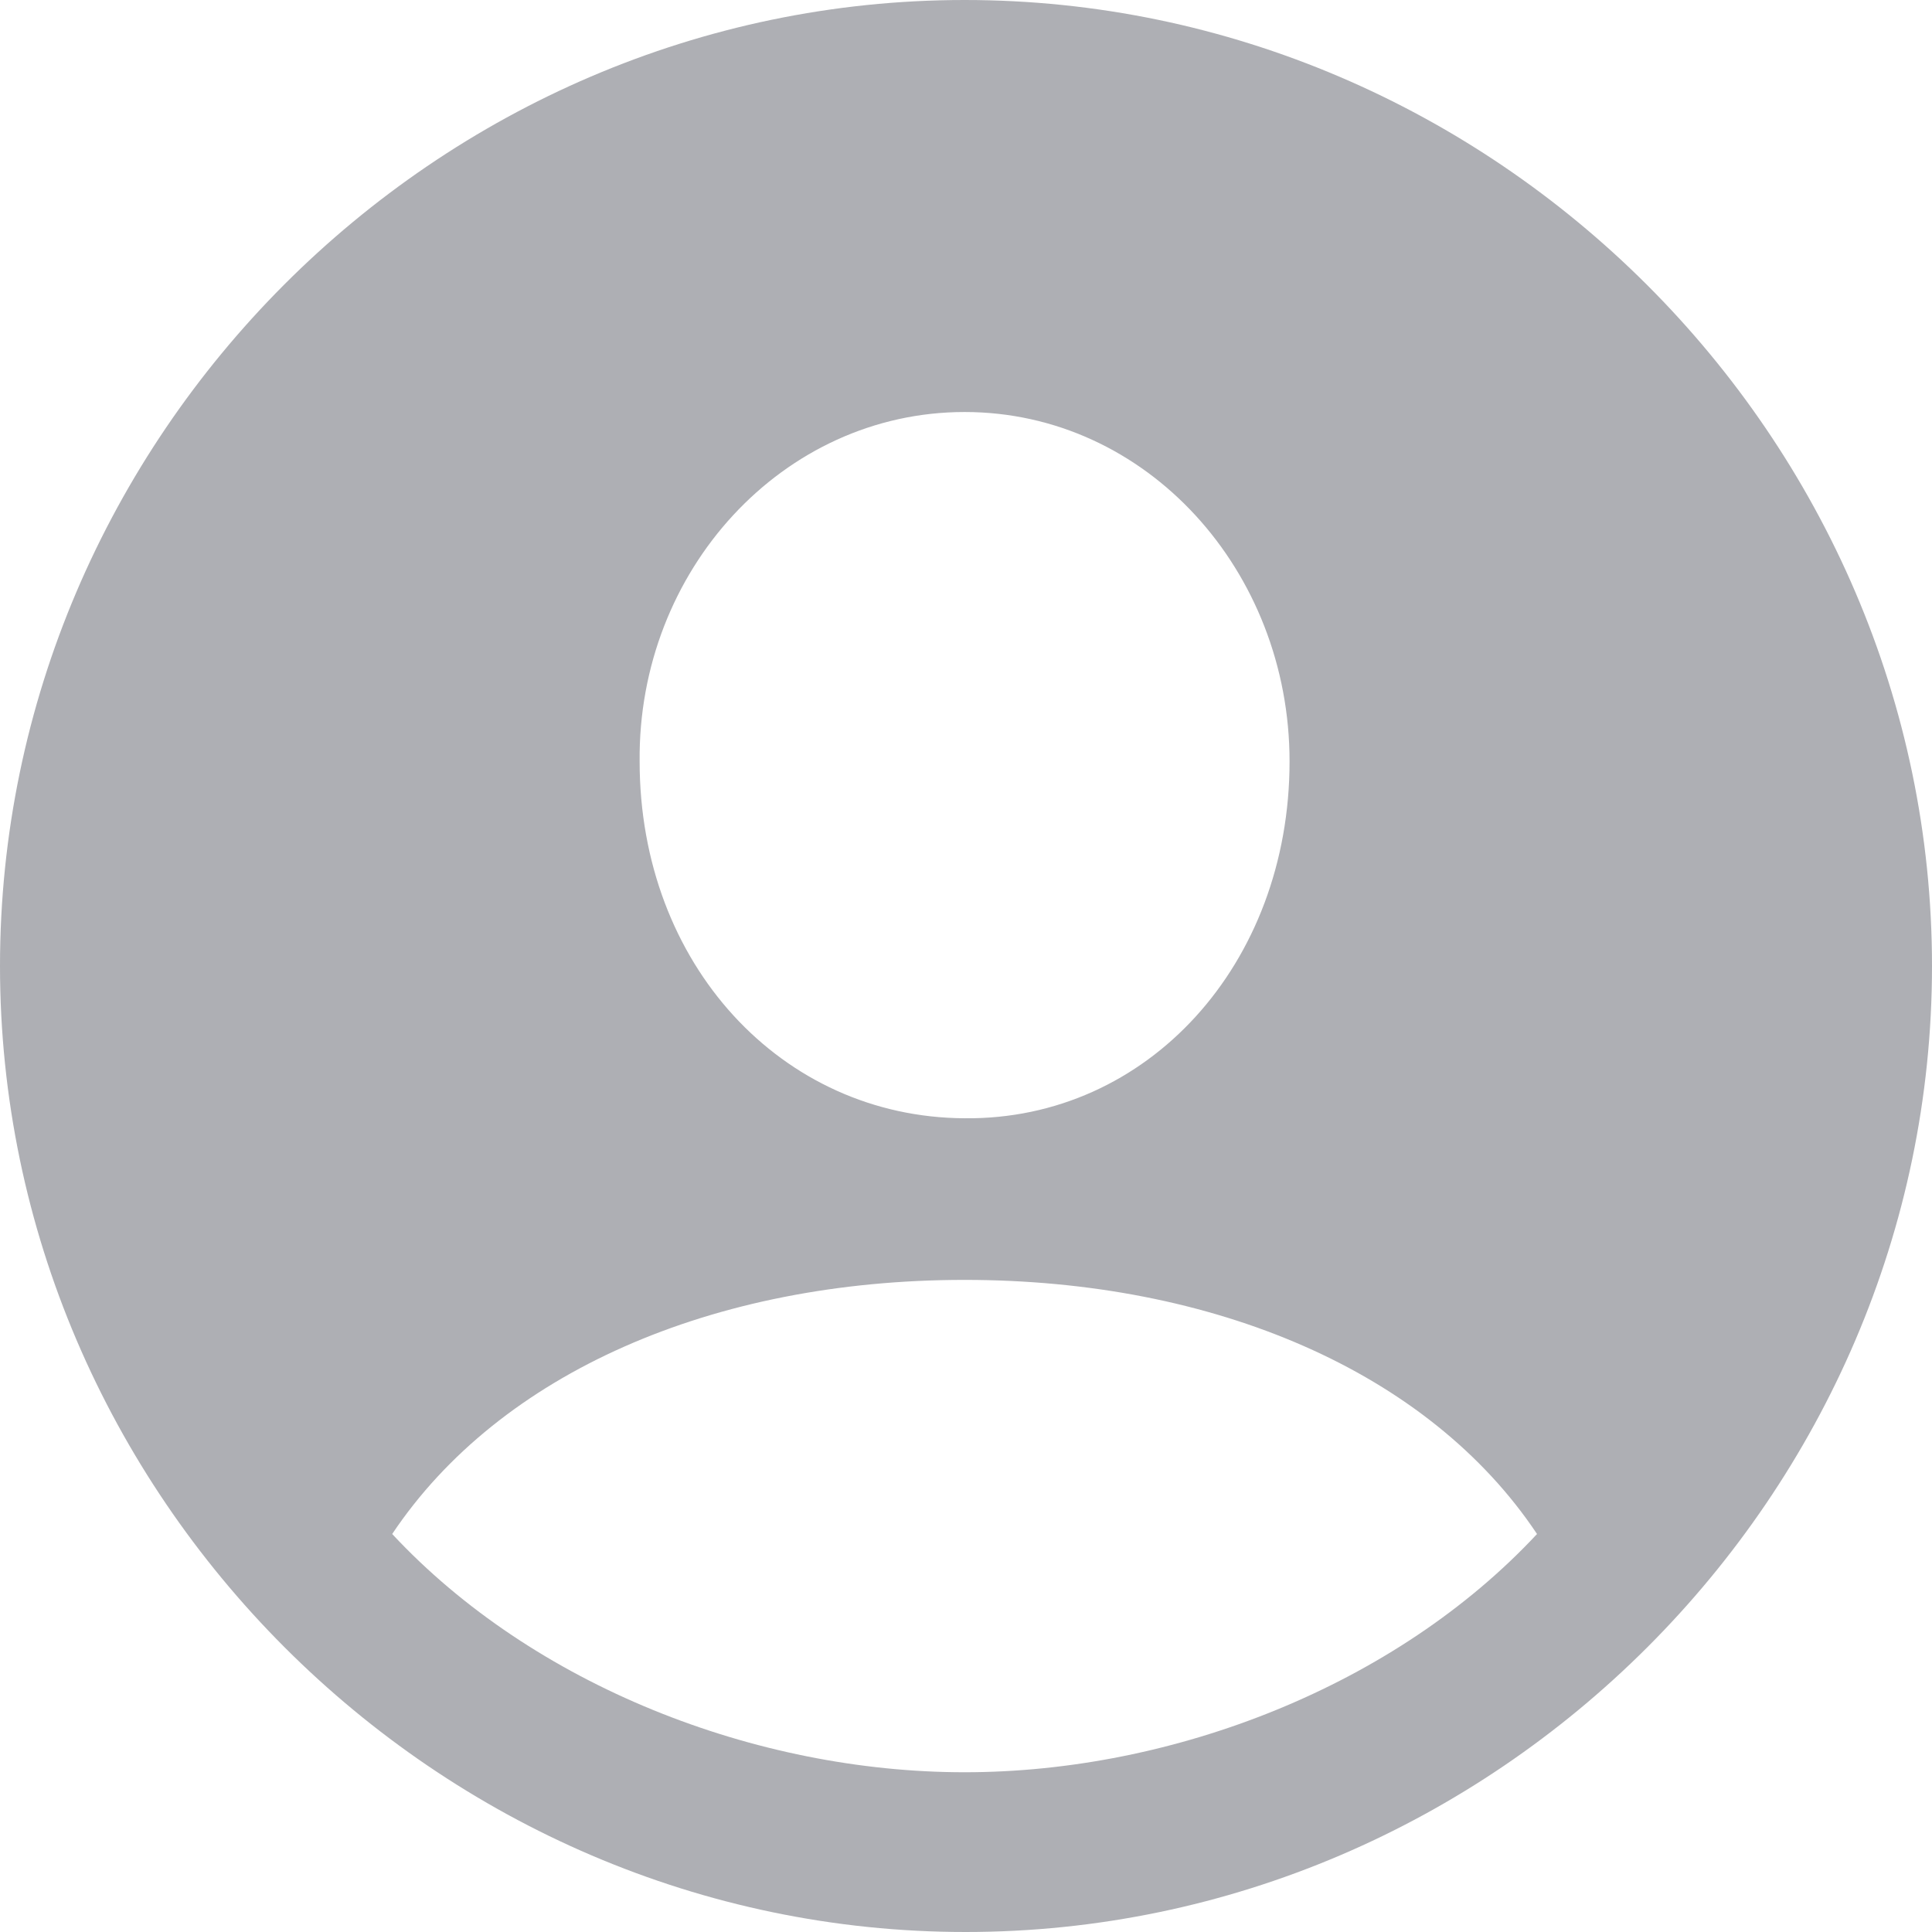 <svg width="70" height="70" viewBox="0 0 70 70" fill="none" xmlns="http://www.w3.org/2000/svg">
<path d="M34.983 70C54.166 70 70 54.159 70 35C70 15.841 54.132 0 34.949 0C15.8 0 0 15.841 0 35C0 54.159 15.834 70 34.983 70ZM34.949 40.517C28.318 40.484 23.175 34.932 23.175 27.587C23.108 20.682 28.352 14.928 34.949 14.928C41.547 14.928 46.723 20.682 46.723 27.587C46.723 34.932 41.581 40.585 34.949 40.517ZM34.949 64.212C27.371 64.212 19.319 61.064 14.21 55.58C18.101 49.758 25.814 46.373 34.949 46.373C43.983 46.373 51.764 49.691 55.689 55.58C50.58 61.064 42.528 64.212 34.949 64.212Z" fill="#AEAFB4"/>
</svg>
